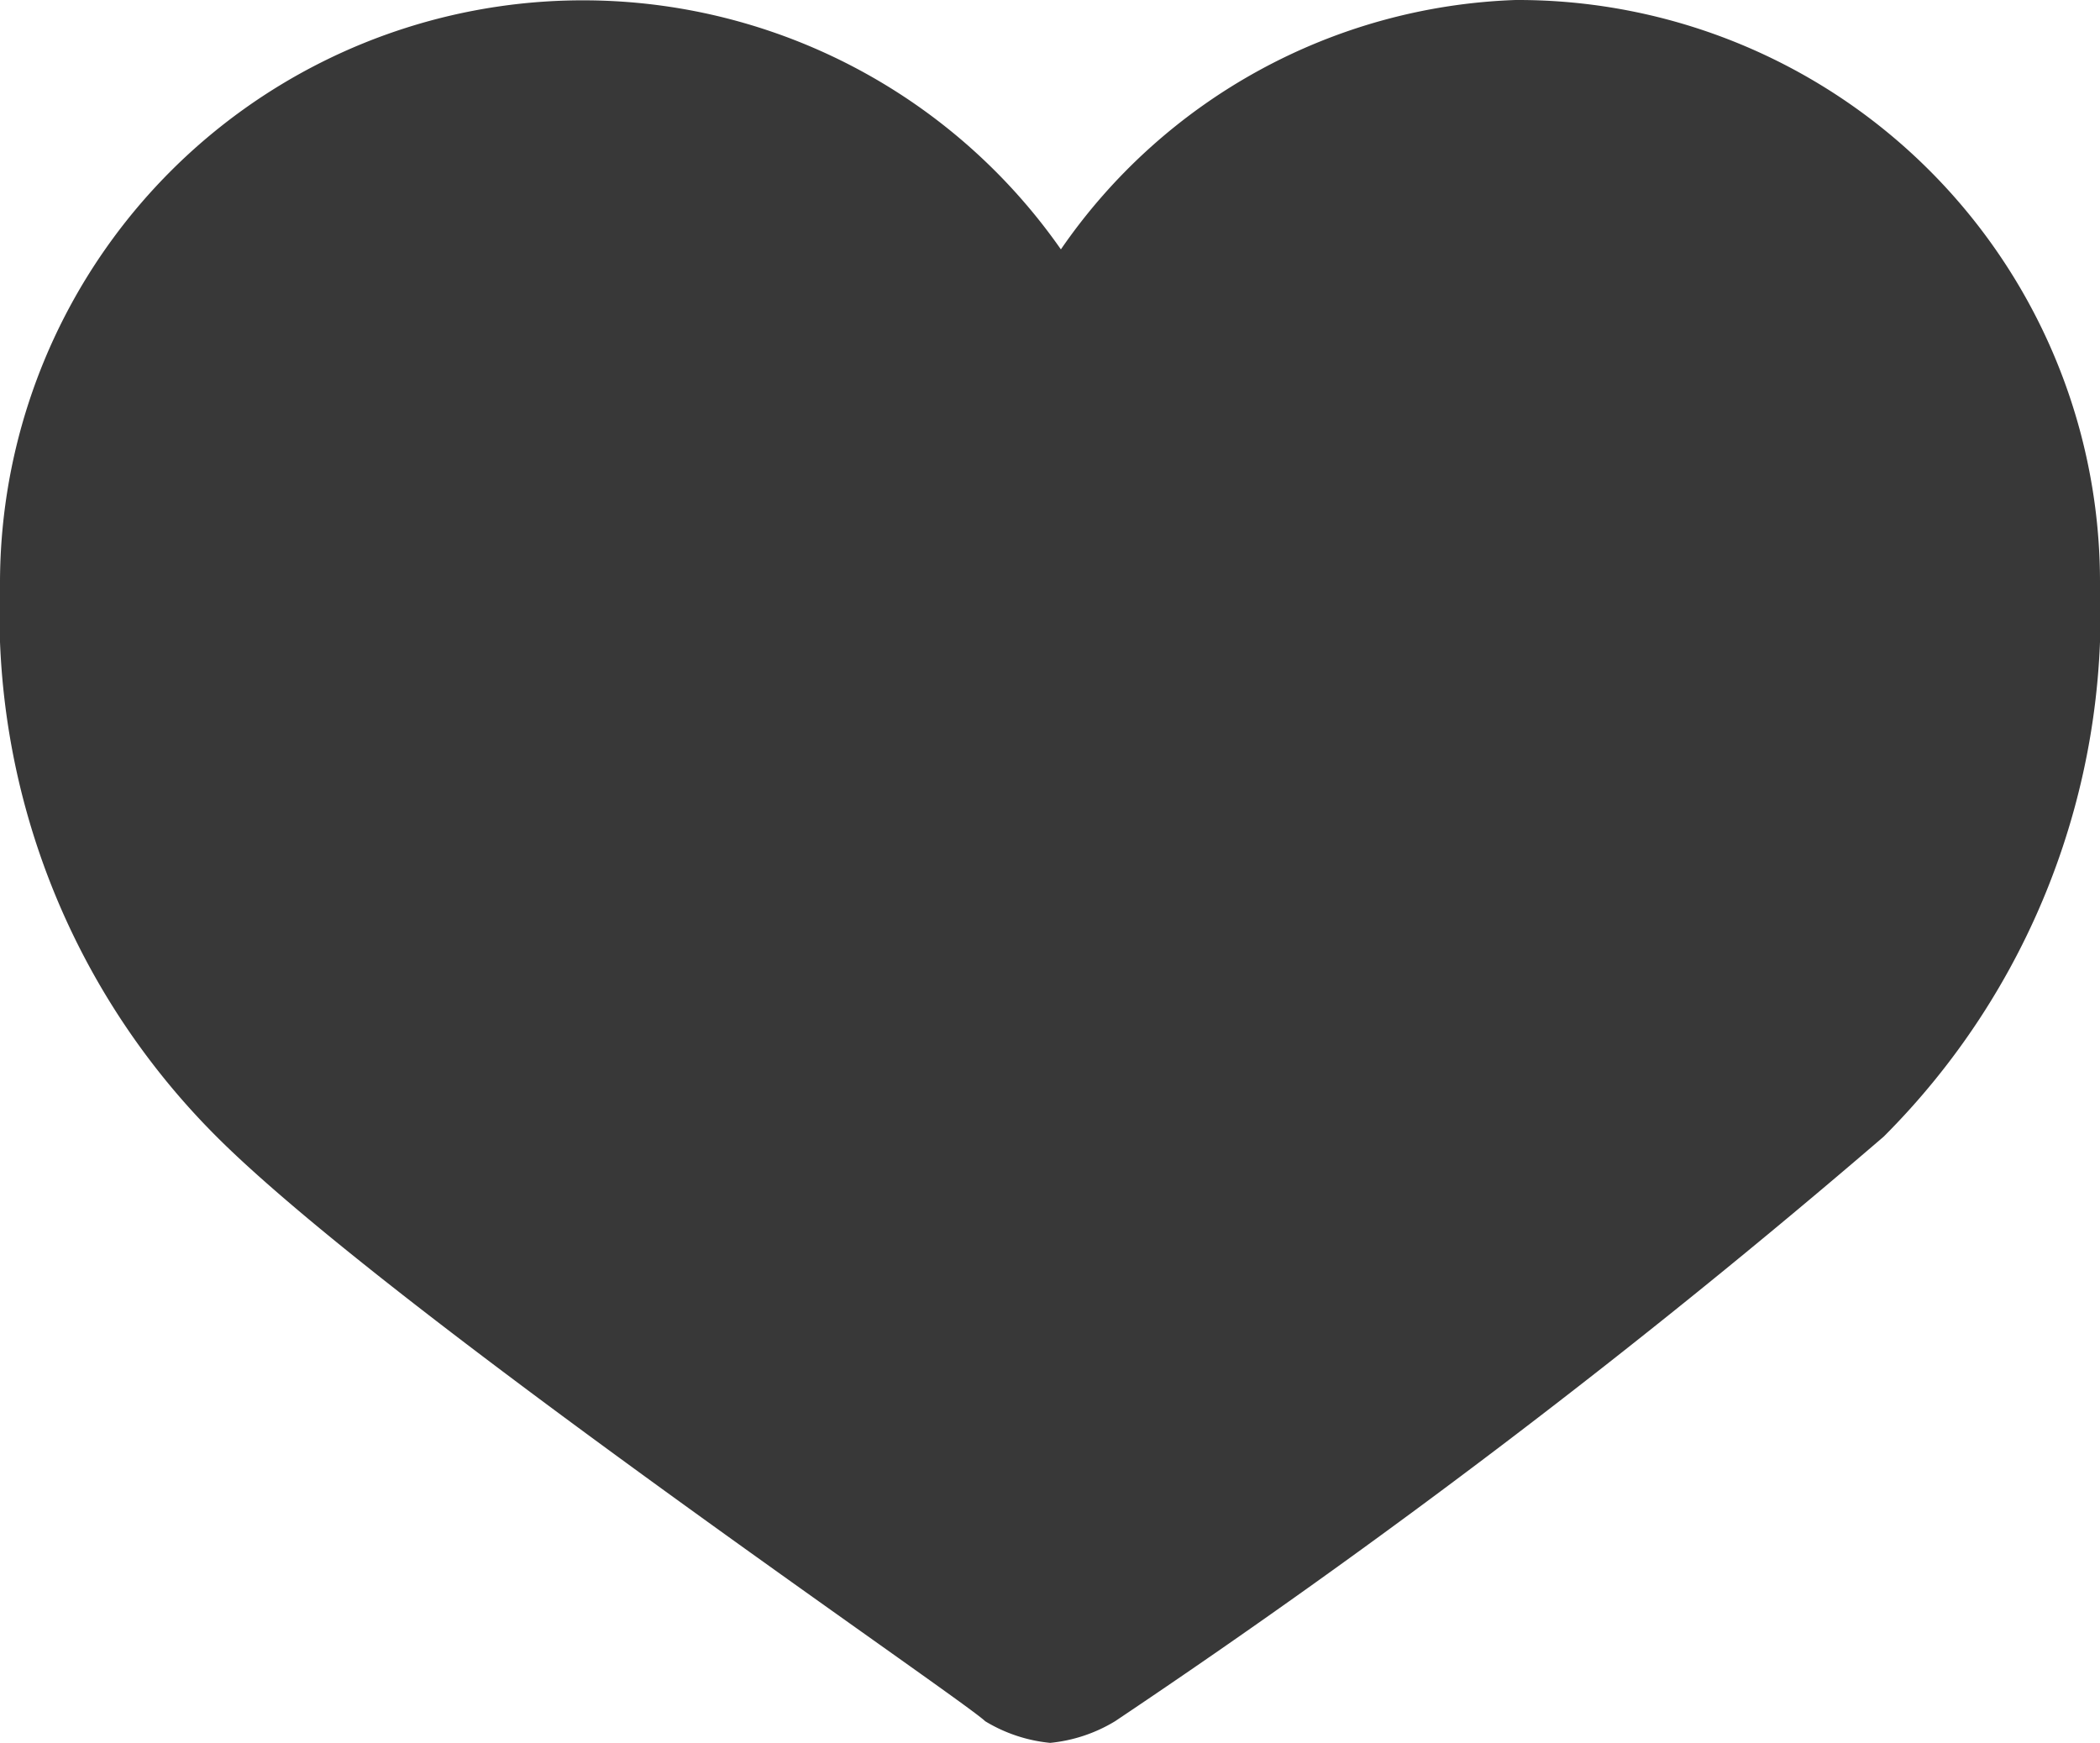 <svg xmlns="http://www.w3.org/2000/svg" width="16" height="13.279" viewBox="0 0 16 13.279">
  <path id="Path_5726" data-name="Path 5726" d="M2.2,8.454A5.636,5.636,0,0,0,3.85,12.66c1.32,1.32,5.691,4.289,5.856,4.454a1.172,1.172,0,0,0,.495.165,1.172,1.172,0,0,0,.495-.165,61.38,61.38,0,0,0,5.856-4.454A5.636,5.636,0,0,0,18.2,8.454,4.435,4.435,0,0,0,13.747,4a4.39,4.39,0,0,0-3.464,1.9A4.442,4.442,0,0,0,2.2,8.454Z" transform="translate(-2.2 -4)" fill="#383838"/>
</svg>
